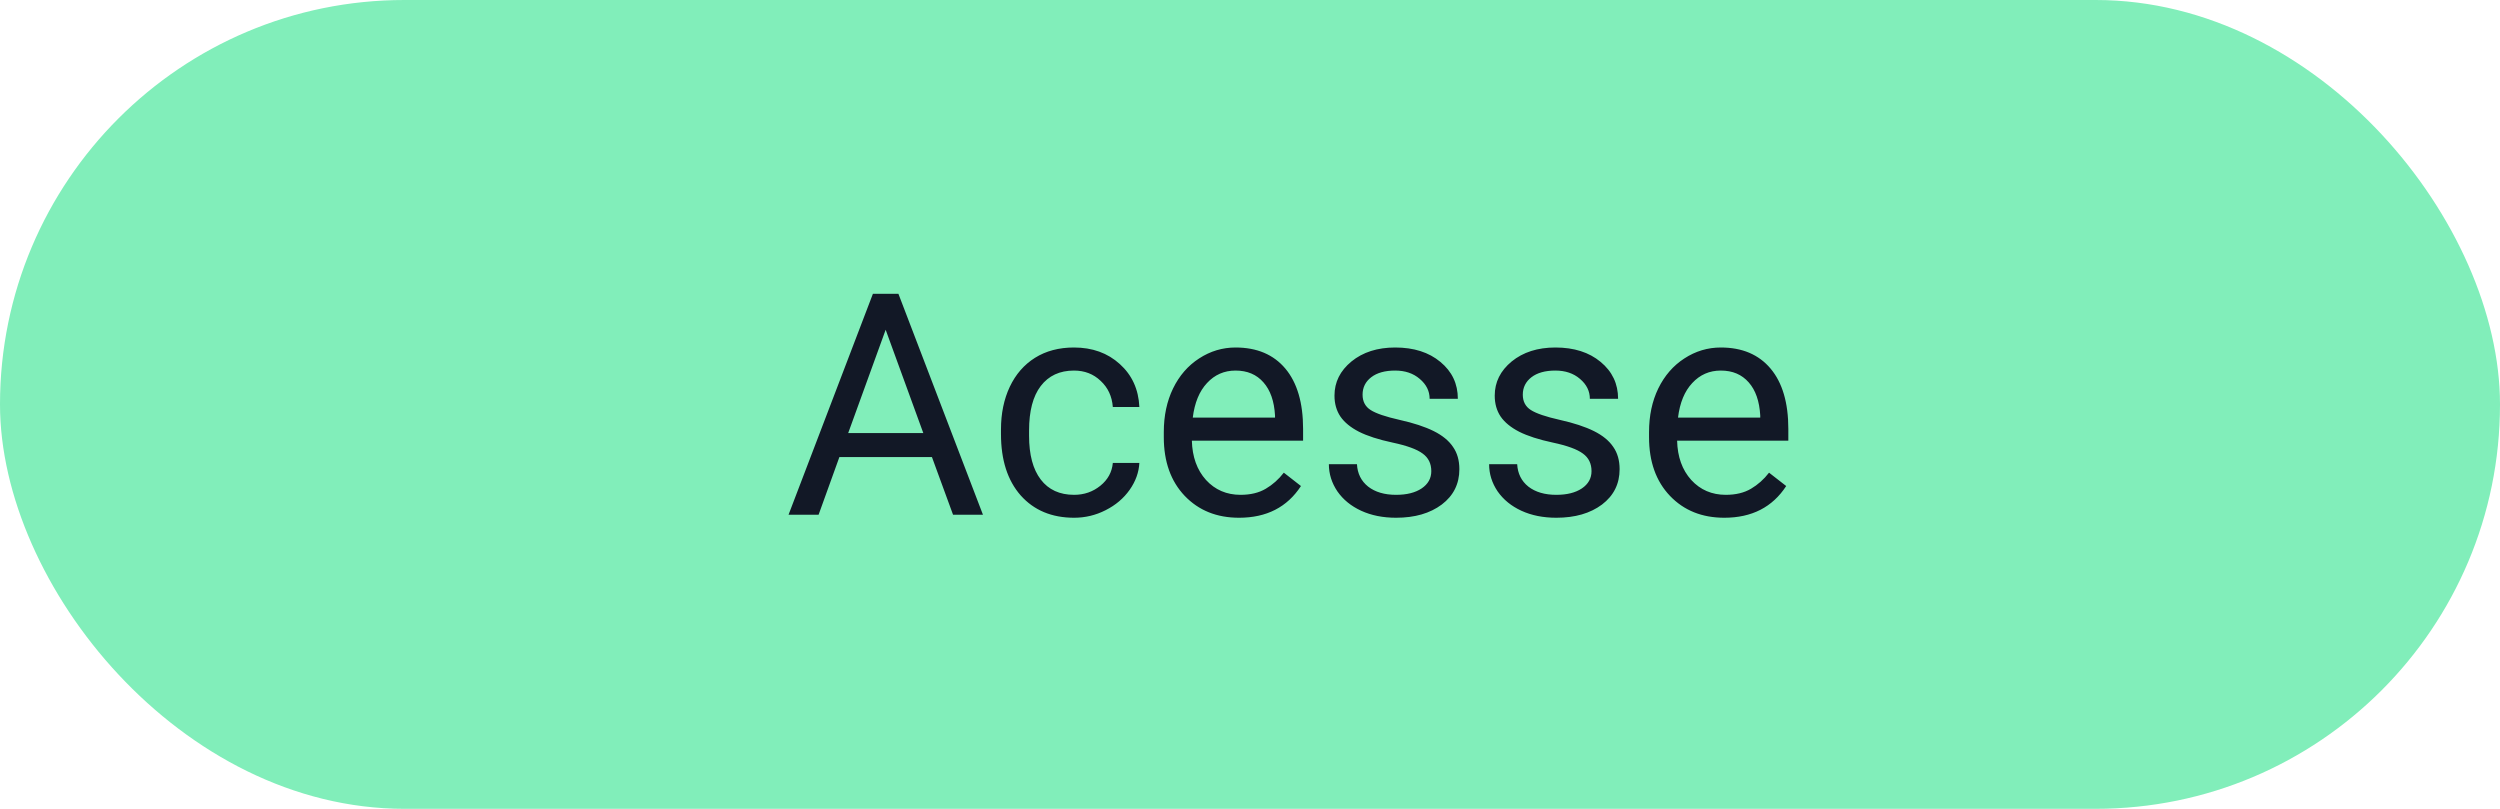 <svg width="102" height="33" viewBox="0 0 102 33" fill="none" xmlns="http://www.w3.org/2000/svg">
<rect width="102" height="33" rx="16.5" fill="#81EEBA"/>
<path d="M38.023 18.648H34.247L33.399 21H32.173L35.615 11.986H36.655L40.104 21H38.884L38.023 18.648ZM34.606 17.669H37.671L36.135 13.454L34.606 17.669ZM43.824 20.189C44.233 20.189 44.59 20.065 44.895 19.818C45.201 19.57 45.37 19.26 45.403 18.889H46.486C46.465 19.273 46.334 19.638 46.09 19.985C45.846 20.331 45.52 20.608 45.112 20.814C44.707 21.021 44.278 21.124 43.824 21.124C42.912 21.124 42.186 20.82 41.645 20.214C41.108 19.603 40.84 18.769 40.84 17.713V17.521C40.84 16.869 40.96 16.289 41.199 15.781C41.439 15.274 41.781 14.88 42.227 14.599C42.677 14.318 43.207 14.178 43.818 14.178C44.569 14.178 45.192 14.403 45.688 14.853C46.187 15.303 46.453 15.886 46.486 16.605H45.403C45.37 16.171 45.205 15.816 44.907 15.54C44.614 15.259 44.251 15.119 43.818 15.119C43.236 15.119 42.784 15.329 42.462 15.75C42.144 16.167 41.986 16.772 41.986 17.564V17.781C41.986 18.553 42.144 19.147 42.462 19.564C42.78 19.981 43.234 20.189 43.824 20.189ZM50.553 21.124C49.645 21.124 48.907 20.827 48.337 20.232C47.768 19.634 47.483 18.835 47.483 17.837V17.626C47.483 16.962 47.609 16.369 47.861 15.849C48.116 15.325 48.471 14.917 48.925 14.624C49.383 14.326 49.879 14.178 50.411 14.178C51.282 14.178 51.959 14.465 52.442 15.038C52.924 15.612 53.166 16.433 53.166 17.502V17.979H48.628C48.645 18.639 48.837 19.174 49.204 19.582C49.575 19.987 50.046 20.189 50.615 20.189C51.02 20.189 51.362 20.107 51.643 19.941C51.924 19.776 52.169 19.558 52.38 19.285L53.079 19.83C52.518 20.692 51.676 21.124 50.553 21.124ZM50.411 15.119C49.949 15.119 49.561 15.288 49.247 15.627C48.934 15.961 48.74 16.431 48.665 17.038H52.021V16.951C51.988 16.369 51.831 15.919 51.55 15.602C51.27 15.28 50.89 15.119 50.411 15.119ZM58.397 19.223C58.397 18.914 58.279 18.674 58.044 18.505C57.813 18.332 57.407 18.183 56.825 18.059C56.247 17.936 55.787 17.787 55.444 17.614C55.106 17.44 54.854 17.234 54.689 16.995C54.528 16.755 54.447 16.471 54.447 16.14C54.447 15.591 54.678 15.127 55.141 14.747C55.607 14.368 56.201 14.178 56.924 14.178C57.683 14.178 58.298 14.374 58.768 14.766C59.243 15.158 59.48 15.659 59.48 16.27H58.329C58.329 15.957 58.195 15.686 57.926 15.459C57.662 15.232 57.328 15.119 56.924 15.119C56.507 15.119 56.181 15.21 55.946 15.391C55.71 15.573 55.593 15.81 55.593 16.103C55.593 16.38 55.702 16.588 55.921 16.728C56.139 16.869 56.534 17.003 57.103 17.131C57.677 17.259 58.141 17.412 58.496 17.589C58.851 17.766 59.113 17.981 59.282 18.233C59.456 18.48 59.542 18.784 59.542 19.143C59.542 19.741 59.303 20.222 58.824 20.585C58.345 20.944 57.724 21.124 56.961 21.124C56.424 21.124 55.95 21.029 55.537 20.839C55.124 20.649 54.8 20.385 54.565 20.047C54.334 19.704 54.218 19.335 54.218 18.939H55.364C55.384 19.322 55.537 19.628 55.822 19.855C56.111 20.078 56.49 20.189 56.961 20.189C57.394 20.189 57.741 20.102 58.001 19.929C58.265 19.752 58.397 19.516 58.397 19.223ZM64.934 19.223C64.934 18.914 64.817 18.674 64.582 18.505C64.35 18.332 63.944 18.183 63.362 18.059C62.784 17.936 62.324 17.787 61.981 17.614C61.643 17.44 61.391 17.234 61.226 16.995C61.065 16.755 60.985 16.471 60.985 16.14C60.985 15.591 61.216 15.127 61.678 14.747C62.144 14.368 62.739 14.178 63.461 14.178C64.22 14.178 64.835 14.374 65.306 14.766C65.78 15.158 66.018 15.659 66.018 16.27H64.866C64.866 15.957 64.732 15.686 64.464 15.459C64.2 15.232 63.865 15.119 63.461 15.119C63.044 15.119 62.718 15.21 62.483 15.391C62.248 15.573 62.13 15.81 62.13 16.103C62.13 16.38 62.239 16.588 62.458 16.728C62.677 16.869 63.071 17.003 63.641 17.131C64.214 17.259 64.678 17.412 65.033 17.589C65.388 17.766 65.65 17.981 65.82 18.233C65.993 18.48 66.08 18.784 66.08 19.143C66.08 19.741 65.84 20.222 65.362 20.585C64.883 20.944 64.262 21.124 63.498 21.124C62.962 21.124 62.487 21.029 62.074 20.839C61.661 20.649 61.338 20.385 61.102 20.047C60.871 19.704 60.756 19.335 60.756 18.939H61.901C61.922 19.322 62.074 19.628 62.359 19.855C62.648 20.078 63.028 20.189 63.498 20.189C63.931 20.189 64.278 20.102 64.538 19.929C64.802 19.752 64.934 19.516 64.934 19.223ZM70.351 21.124C69.443 21.124 68.704 20.827 68.135 20.232C67.565 19.634 67.281 18.835 67.281 17.837V17.626C67.281 16.962 67.406 16.369 67.658 15.849C67.914 15.325 68.269 14.917 68.723 14.624C69.181 14.326 69.676 14.178 70.209 14.178C71.08 14.178 71.756 14.465 72.239 15.038C72.722 15.612 72.964 16.433 72.964 17.502V17.979H68.426C68.442 18.639 68.634 19.174 69.002 19.582C69.373 19.987 69.844 20.189 70.413 20.189C70.817 20.189 71.16 20.107 71.441 19.941C71.721 19.776 71.967 19.558 72.177 19.285L72.877 19.83C72.316 20.692 71.474 21.124 70.351 21.124ZM70.209 15.119C69.746 15.119 69.359 15.288 69.045 15.627C68.731 15.961 68.537 16.431 68.463 17.038H71.818V16.951C71.785 16.369 71.629 15.919 71.348 15.602C71.067 15.28 70.688 15.119 70.209 15.119Z" fill="#121826"/>
</svg>
